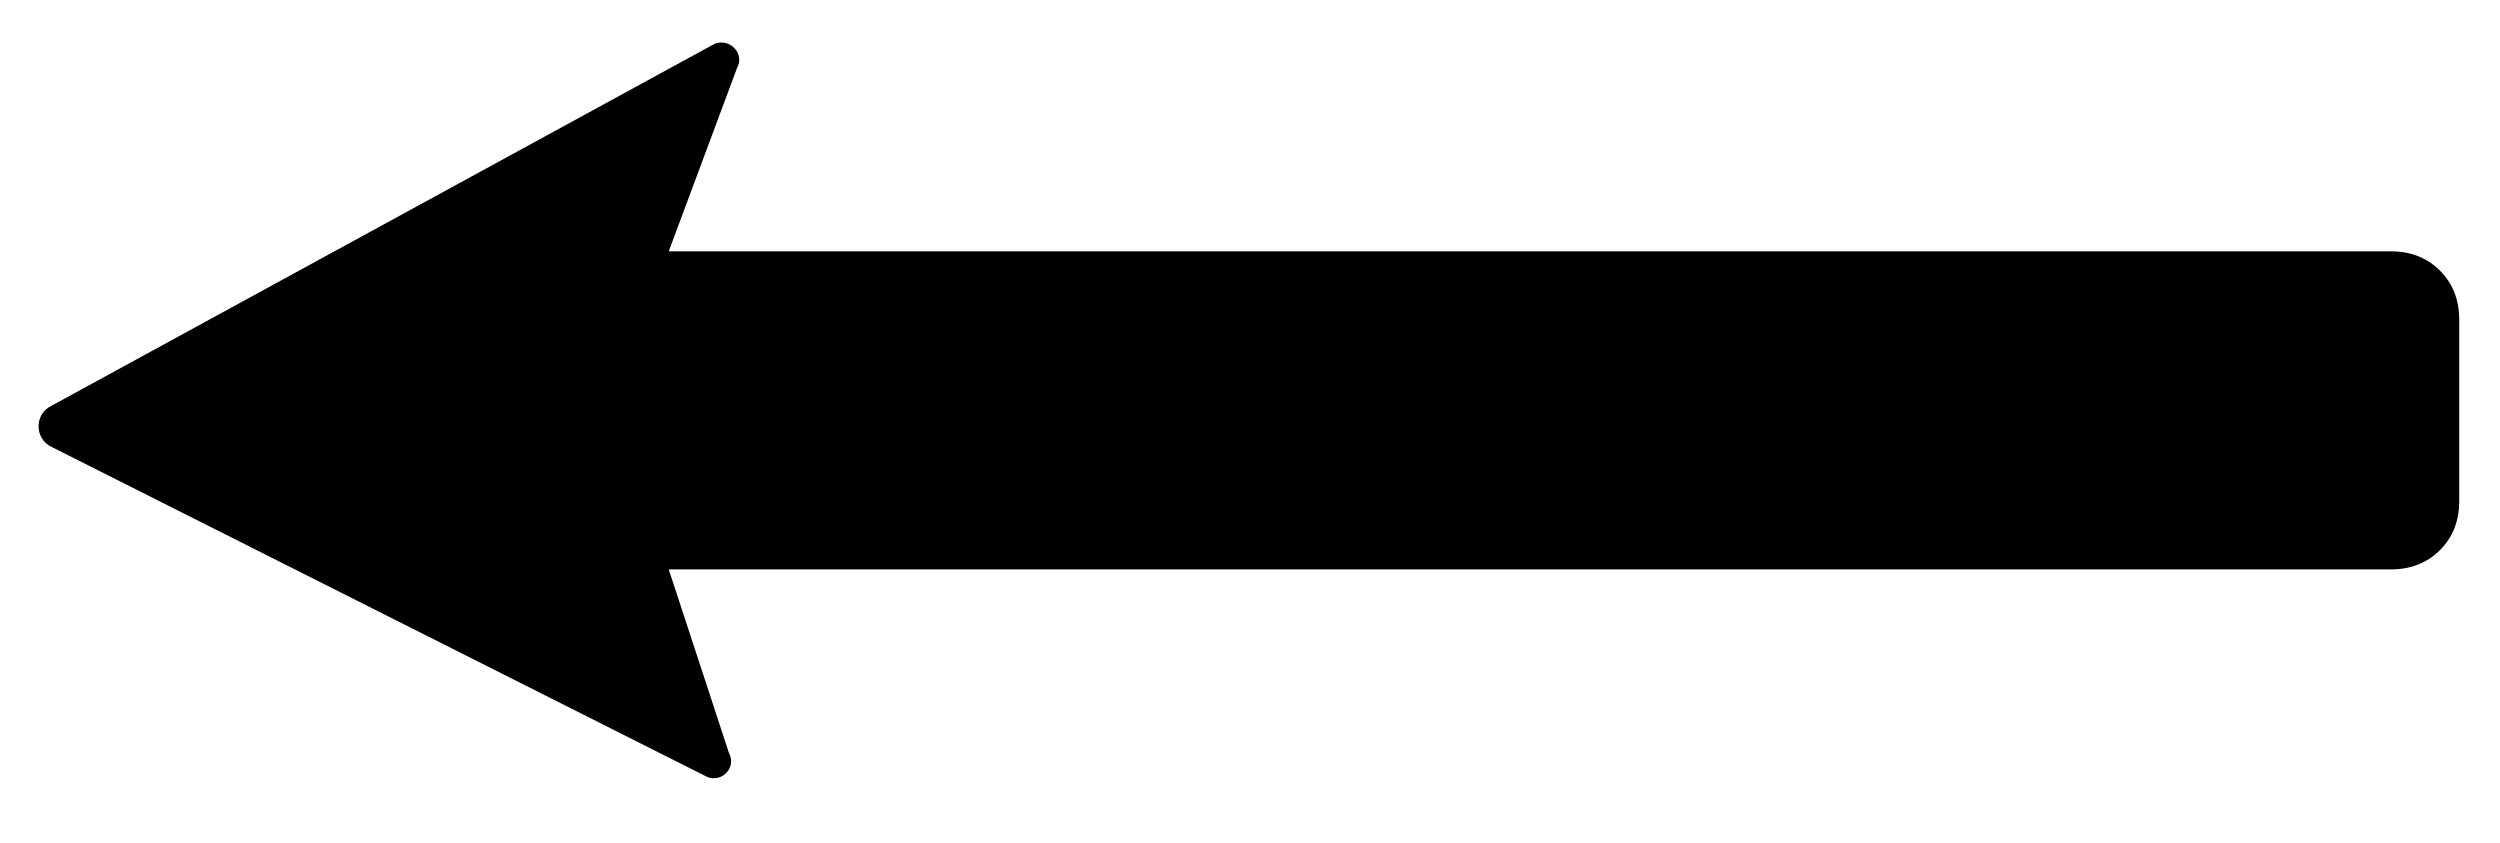 <?xml version="1.0" encoding="utf-8"?>
<!-- Generator: Adobe Illustrator 23.0.1, SVG Export Plug-In . SVG Version: 6.00 Build 0)  -->
<svg version="1.1" id="Capa_1" xmlns="http://www.w3.org/2000/svg" xmlns:xlink="http://www.w3.org/1999/xlink" x="0px" y="0px"
	 viewBox="0 0 337.2 113.7" style="enable-background:new 0 0 337.2 113.7;" xml:space="preserve">
<g>
	<path d="M95.4,104.8c2,0.8,4-1.3,2.9-3.3l-8.1-24.7h232.3c2.7,0,4.9-0.9,6.6-2.6c1.7-1.7,2.6-3.9,2.6-6.6V43.1
		c0-2.7-0.9-4.9-2.6-6.6c-1.7-1.7-3.9-2.6-6.6-2.6H90.2l9.2-24.7c1.1-1.9-0.9-4.1-3-3.3L7,54.7c-2.4,1.1-2.4,4.5,0,5.6L95.4,104.8z"
		/>
</g>
</svg>

